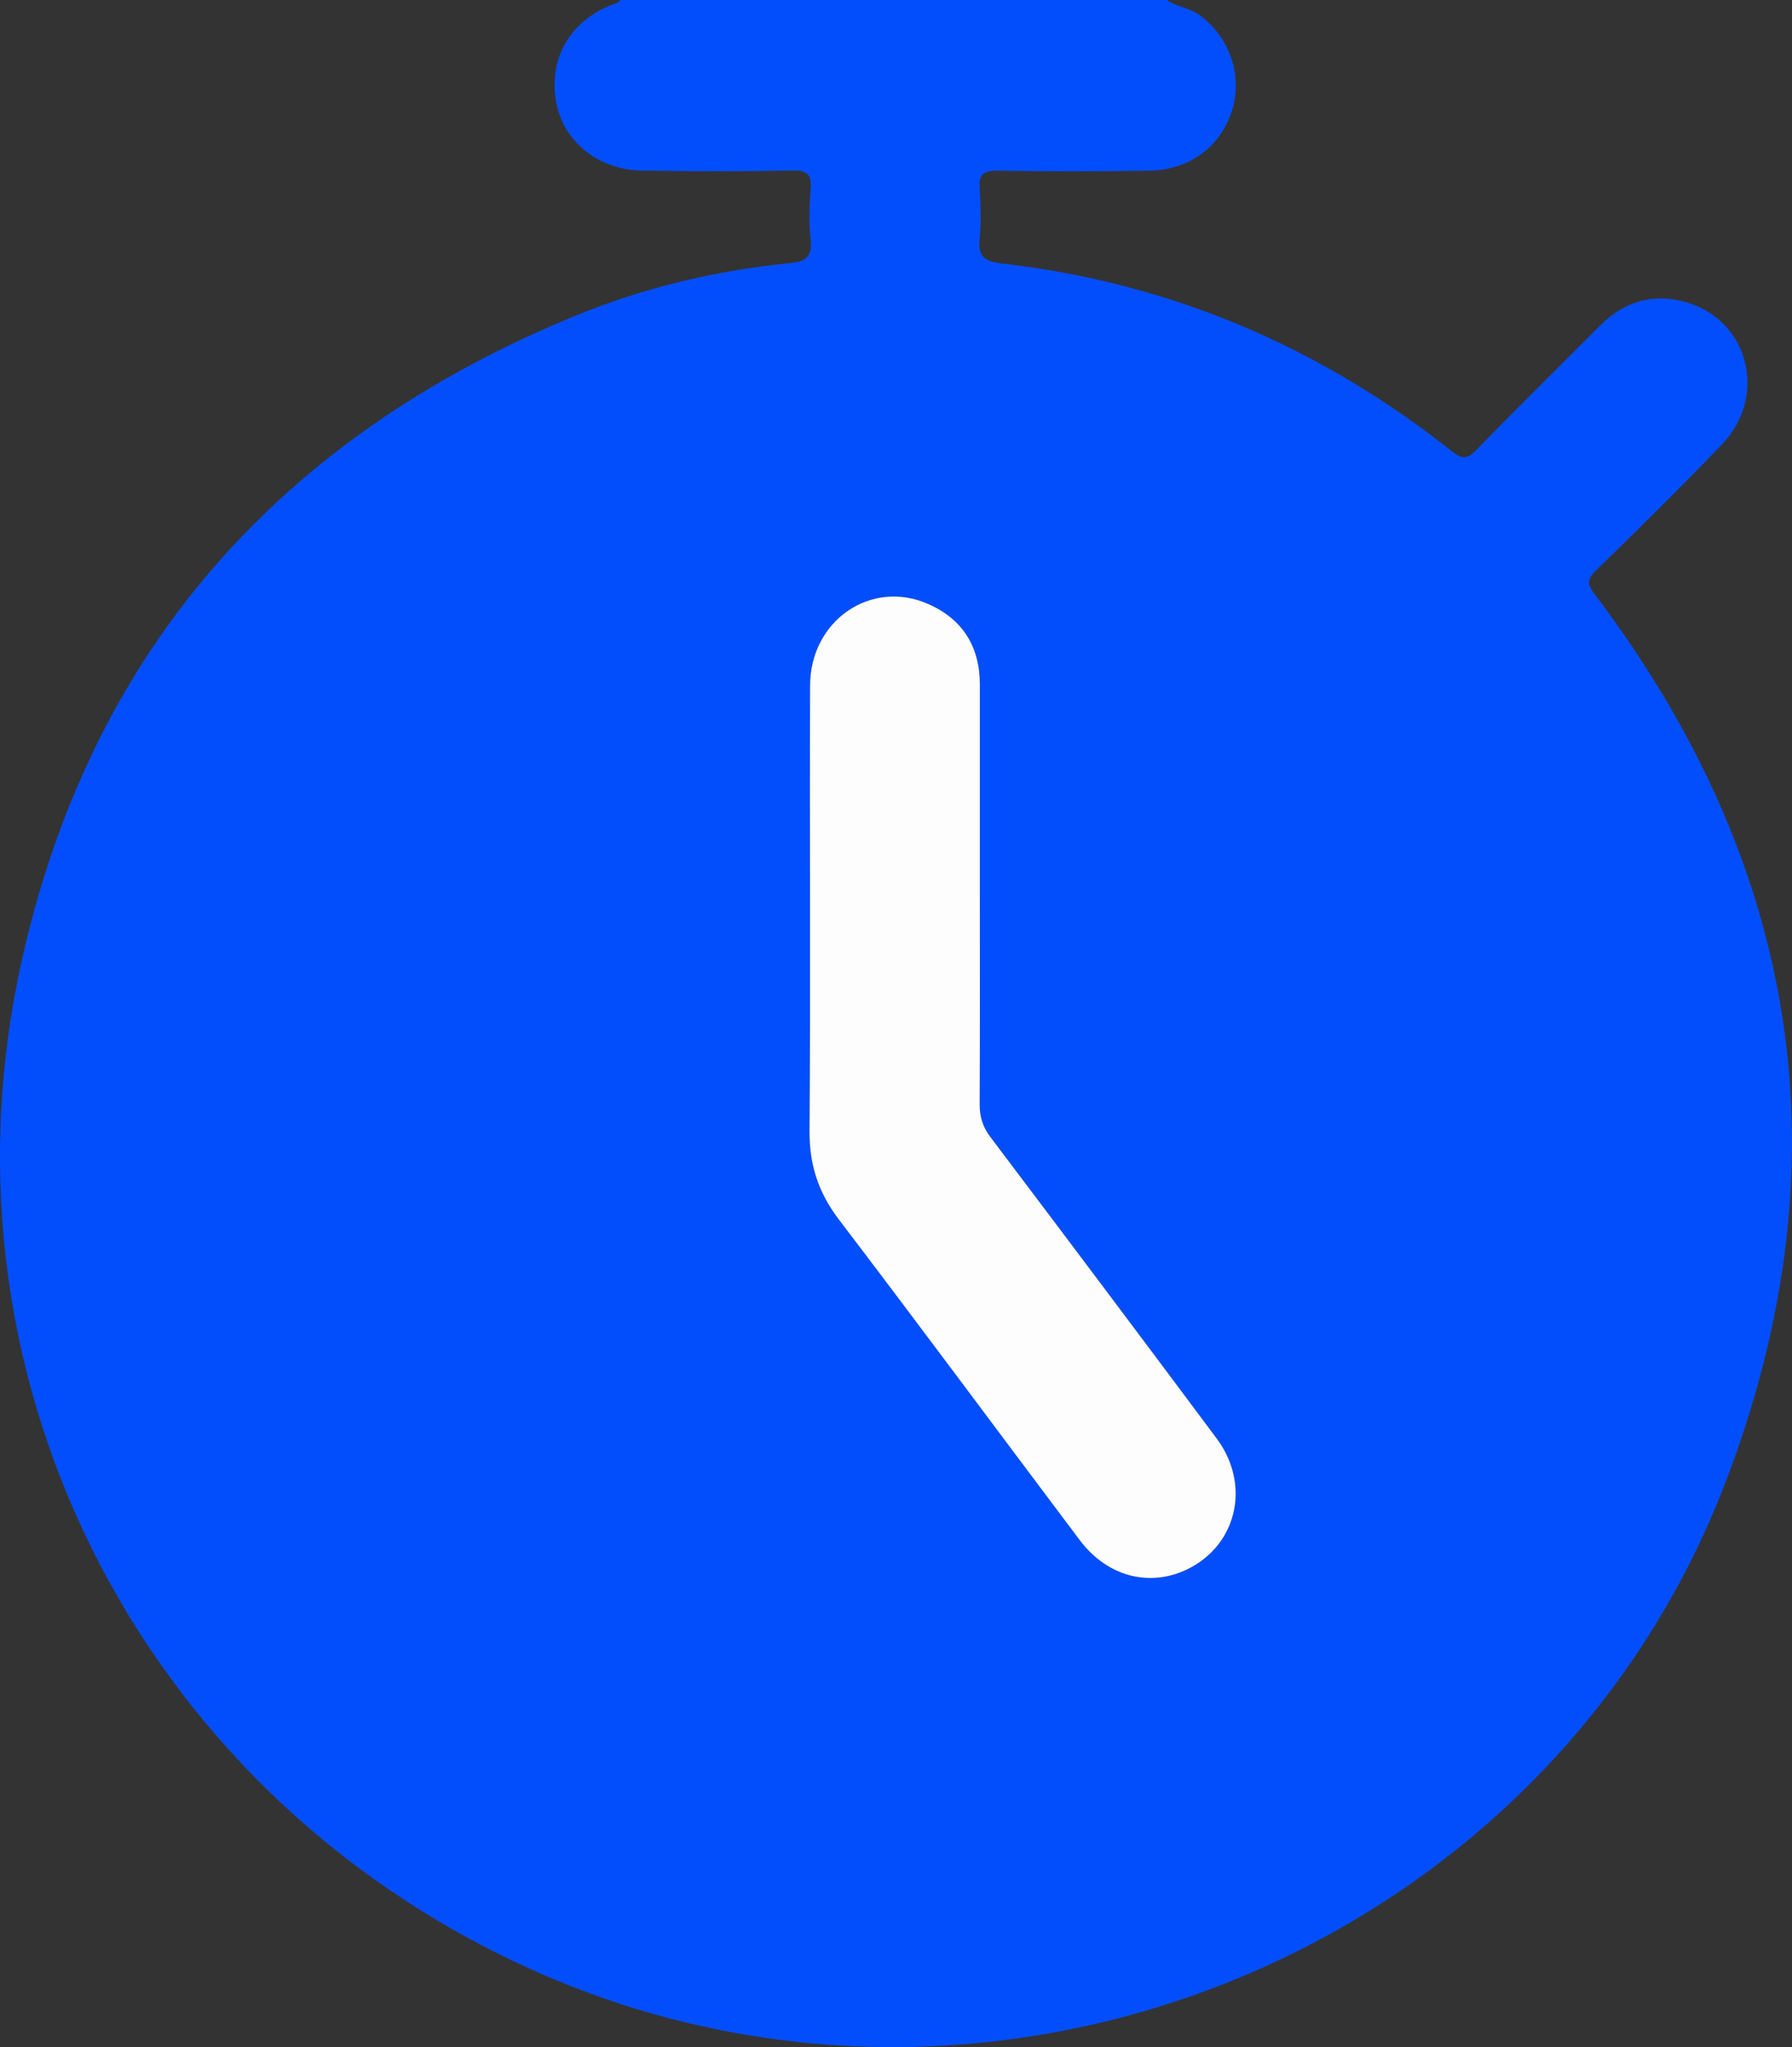 <?xml version="1.0" encoding="UTF-8"?><svg id="a" xmlns="http://www.w3.org/2000/svg" viewBox="0 0 94.9 108.38"><rect x="0" y="0" width="94.9" height="108.38" fill="#333333" stroke="none"/><defs><style>.b {
  fill: #034efc;
}

.c {
  fill: #fdfdfd;
}

</style></defs><path class="b" d="M32.79,0h29c.54,.37,1.21,.41,1.75,.81,1.55,1.14,2.27,3.13,1.73,4.96-.59,1.97-2.24,3.23-4.43,3.27-2.68,.04-5.36,.04-8.04,0-.76-.01-.97,.23-.92,.95,.06,.88,.08,1.77,0,2.64-.09,.88,.19,1.2,1.1,1.31,8.93,1.01,16.9,4.39,23.93,9.97,.52,.41,.8,.4,1.26-.08,2.17-2.22,4.38-4.4,6.57-6.6,1.28-1.28,2.82-1.73,4.55-1.23,3.33,.95,4.35,4.99,1.89,7.54-2.17,2.26-4.41,4.47-6.66,6.66-.49,.47-.46,.74-.07,1.26,10.9,14.4,13.38,30.16,6.93,47.02-9.41,24.58-38.17,36.52-62.4,26.16C7.94,95.63-3.78,73.49,1.1,51.1c3.61-16.58,13.71-27.97,29.39-34.39,3.63-1.49,7.43-2.39,11.34-2.78,.79-.08,1.19-.29,1.1-1.2-.1-.91-.07-1.83,0-2.75,.05-.73-.17-.96-.92-.95-2.68,.05-5.36,.05-8.04,0-2.33-.04-4.18-1.58-4.53-3.68-.39-2.32,.8-4.31,3.08-5.14,.13-.05,.27-.05,.3-.22Zm19.1,47.35c0-3.7,0-7.4,0-11.11,0-2-.91-3.46-2.73-4.26-3.03-1.34-6.25,.87-6.26,4.31-.03,7.86,.02,15.73-.03,23.59-.01,1.78,.47,3.26,1.55,4.68,4.29,5.63,8.51,11.32,12.76,16.98,1.5,2,3.85,2.55,5.9,1.44,2.48-1.35,3.12-4.44,1.36-6.81-3.98-5.34-7.98-10.66-11.99-15.97-.41-.54-.58-1.07-.57-1.74,.02-3.7,.01-7.4,.01-11.11Z"></path><path class="c" d="M51.89,47.35c0,3.7,.01,7.4-.01,11.11,0,.67,.16,1.2,.57,1.74,4.01,5.31,8.01,10.63,11.99,15.97,1.76,2.37,1.12,5.46-1.36,6.81-2.05,1.11-4.4,.56-5.9-1.44-4.26-5.66-8.47-11.35-12.76-16.98-1.08-1.42-1.56-2.89-1.55-4.68,.06-7.86,0-15.73,.03-23.59,.01-3.44,3.23-5.65,6.26-4.31,1.82,.8,2.73,2.26,2.73,4.26,0,3.7,0,7.4,0,11.11Z"></path></svg>